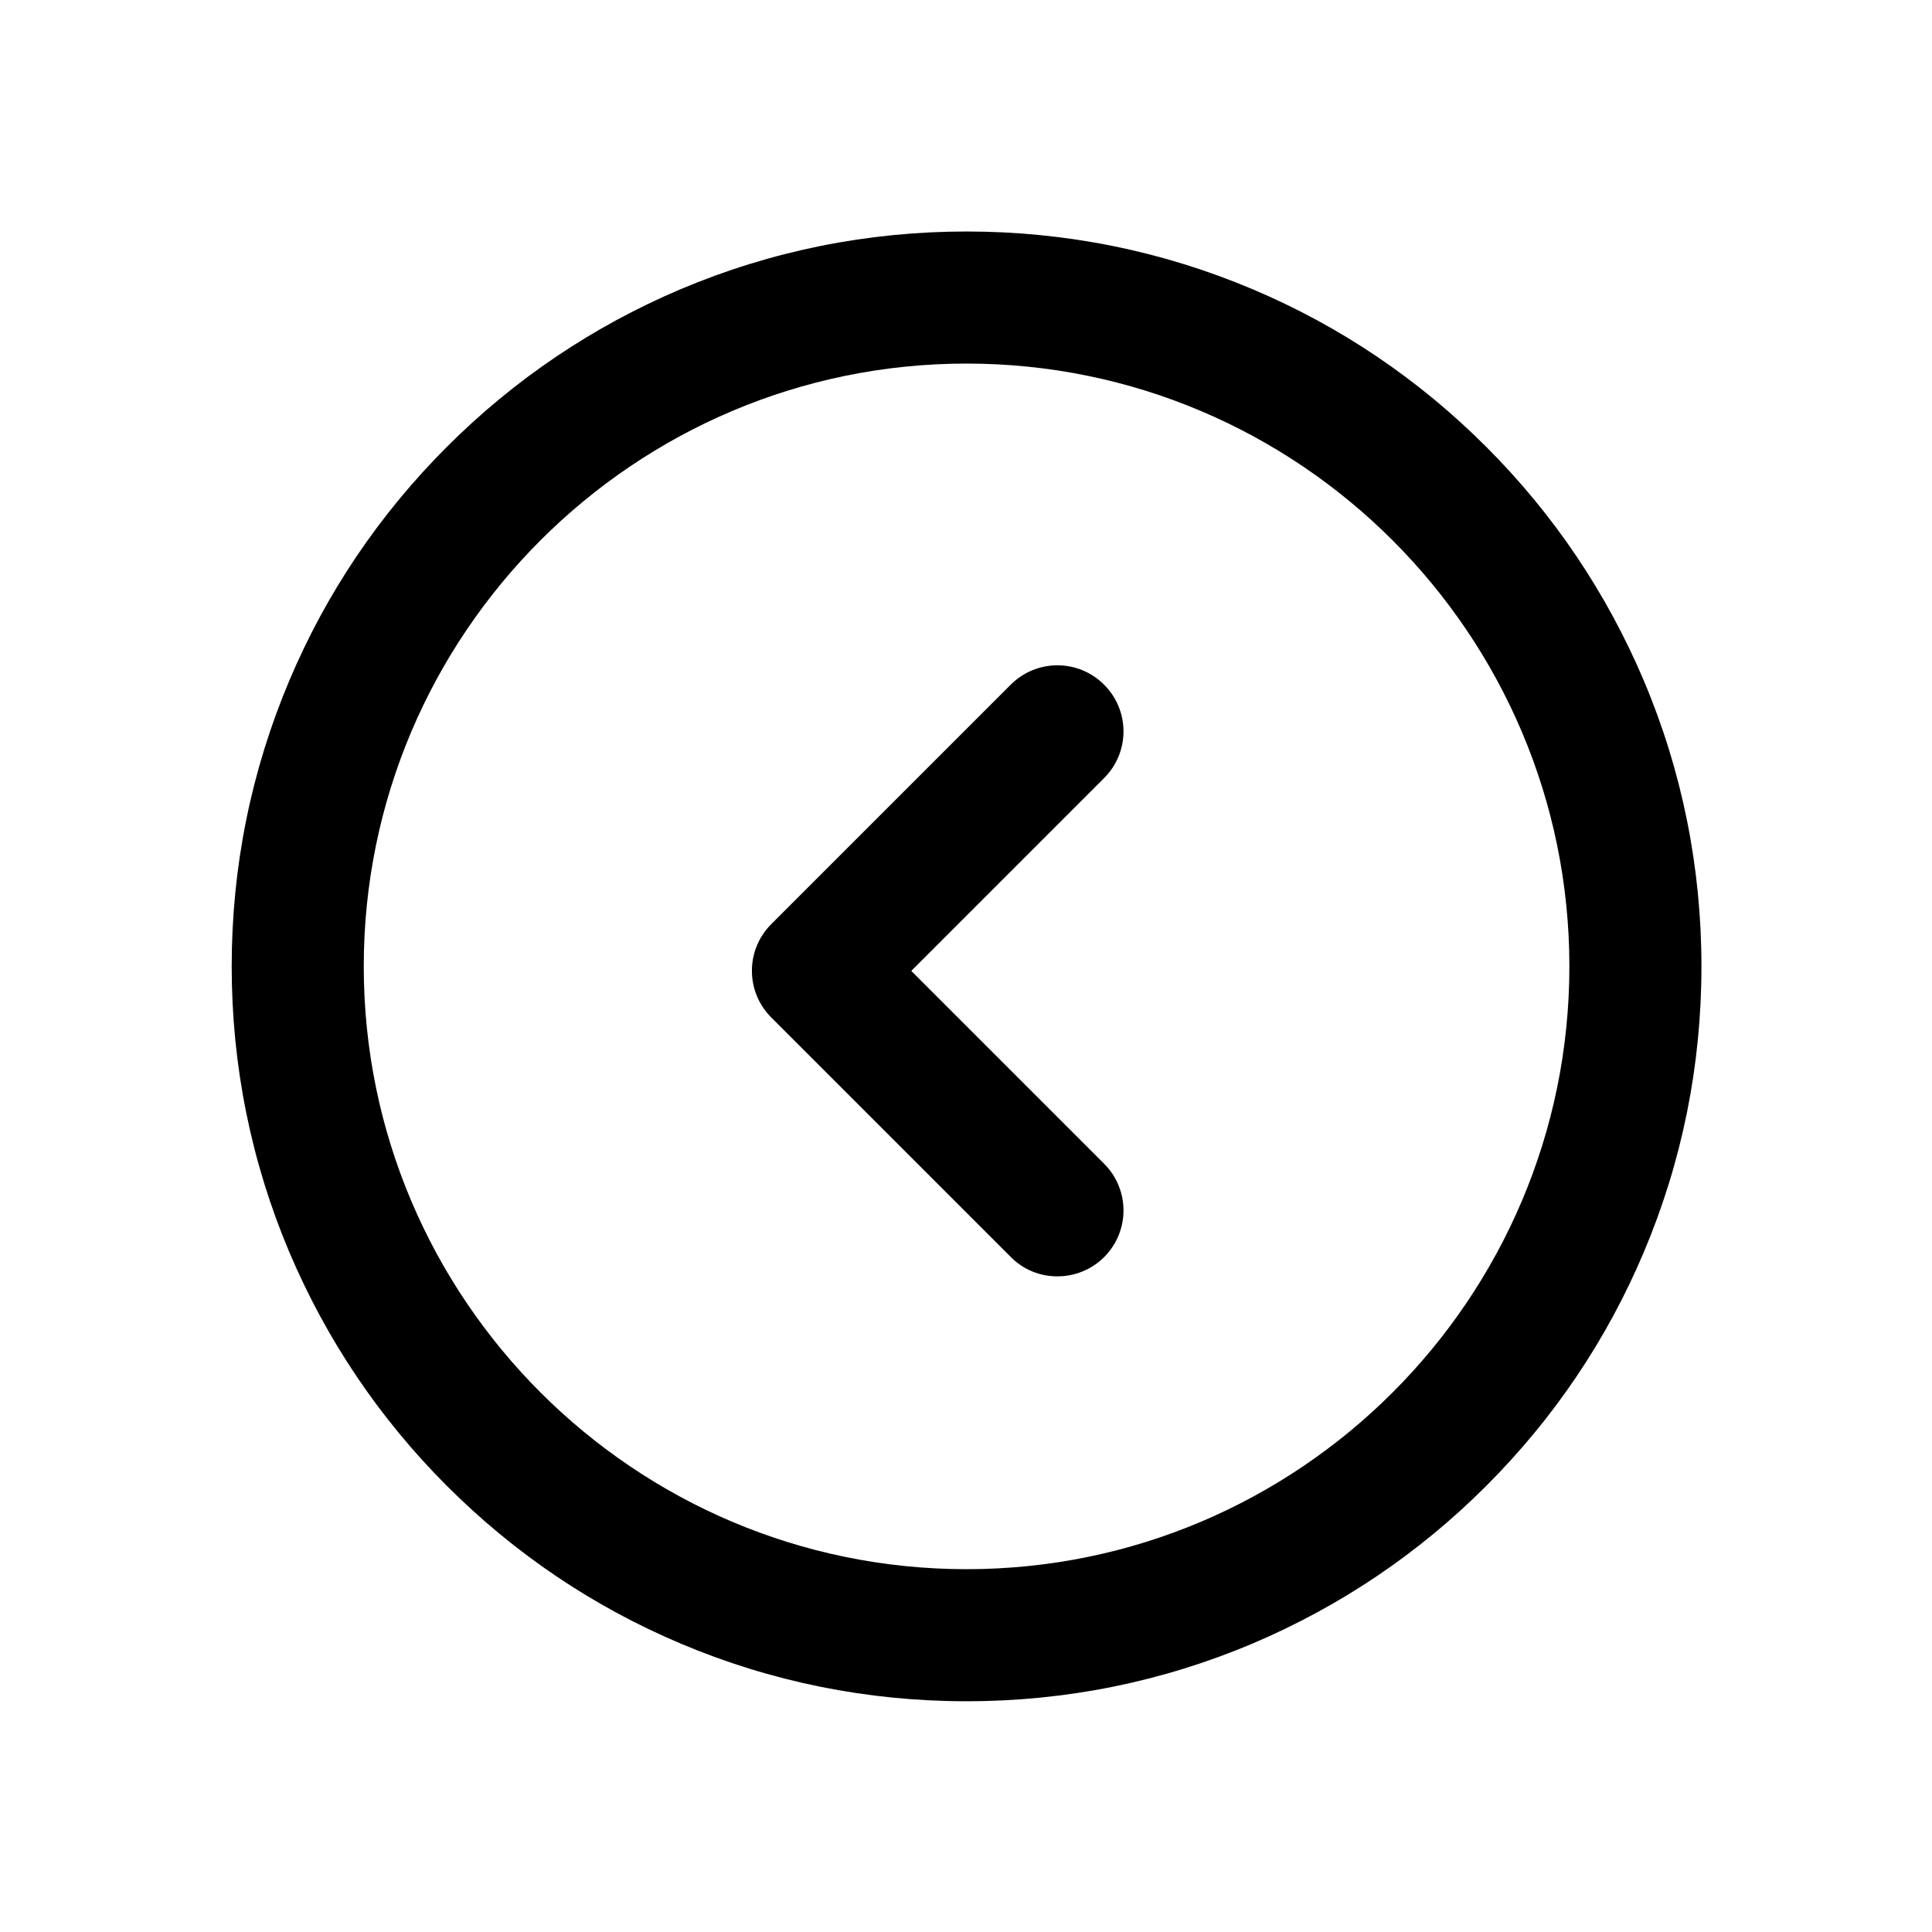 <?xml version="1.0" standalone="no"?><!DOCTYPE svg PUBLIC "-//W3C//DTD SVG 1.1//EN" "http://www.w3.org/Graphics/SVG/1.1/DTD/svg11.dtd"><svg t="1668272582494" class="icon" viewBox="0 0 1024 1024" version="1.1" xmlns="http://www.w3.org/2000/svg" p-id="2921" xmlns:xlink="http://www.w3.org/1999/xlink" width="200" height="200"><path d="M512.3 901.7c-52.6 0-103.6-10.3-151.6-30.6-46.4-19.6-88-47.7-123.8-83.5s-63.8-77.4-83.5-123.8c-20.3-48-30.6-99.1-30.6-151.6 0-52.6 10.3-103.6 30.6-151.6 19.6-46.4 47.7-88 83.5-123.8s77.4-63.8 123.8-83.5c48-20.3 99.1-30.6 151.6-30.6s103.6 10.3 151.6 30.6c46.4 19.6 88 47.7 123.8 83.5s63.8 77.4 83.5 123.8c20.3 48 30.6 99.1 30.6 151.6 0 52.6-10.3 103.6-30.6 151.6-19.6 46.4-47.7 88-83.5 123.8s-77.4 63.8-123.8 83.5c-48 20.3-99 30.6-151.6 30.6z m0-709c-176.2 0-319.5 143.3-319.5 319.5s143.3 319.5 319.5 319.5 319.5-143.3 319.5-319.5c0-176.1-143.3-319.5-319.5-319.5z" p-id="2922"></path><path d="M560.4 676.5c-9 0-17.9-3.4-24.7-10.3L408.8 539.3c-13.7-13.7-13.7-35.8 0-49.5l126.9-126.9c13.7-13.7 35.8-13.7 49.5 0 13.7 13.7 13.7 35.8 0 49.5L483 514.6l102.2 102.2c13.7 13.7 13.7 35.8 0 49.5-6.8 6.8-15.8 10.2-24.8 10.2z"  p-id="2923"></path></svg>
